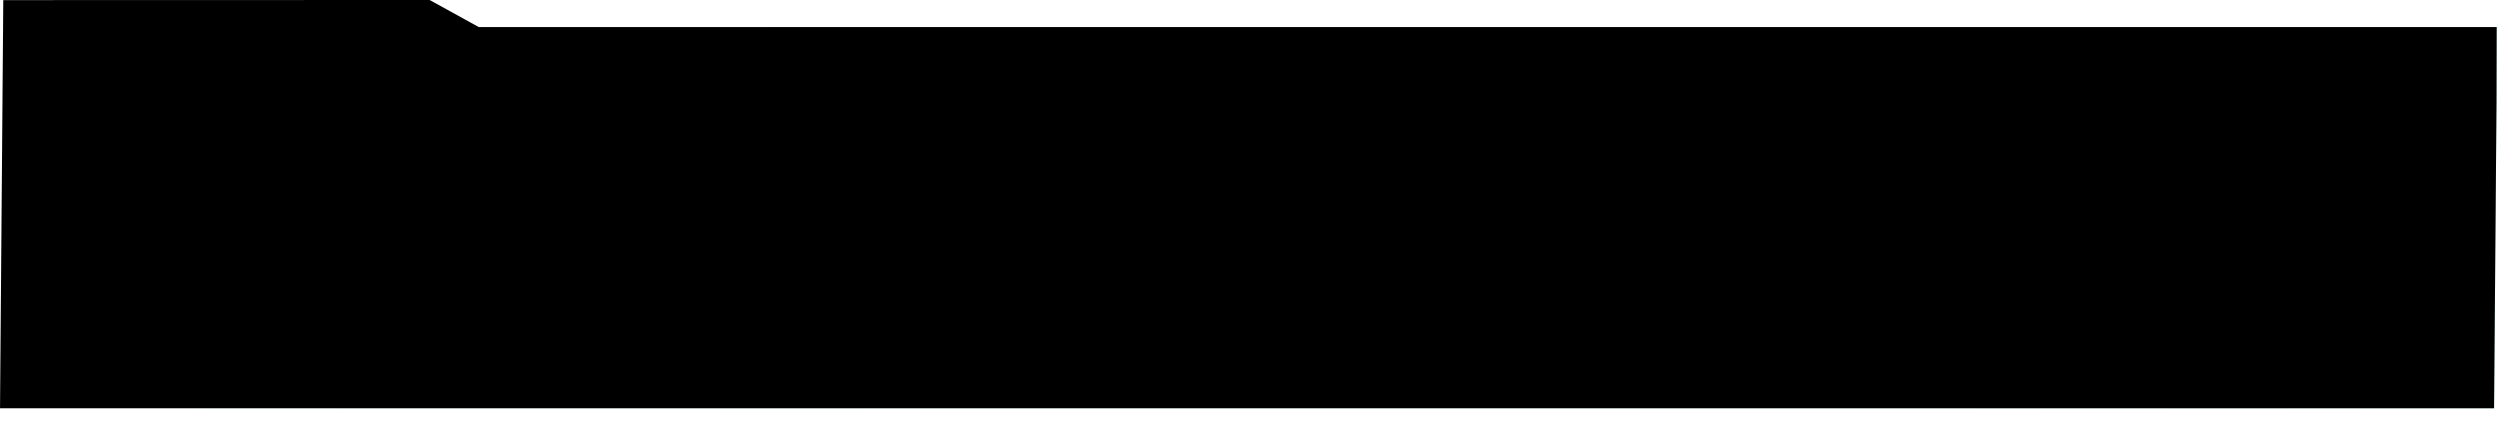 <?xml version="1.0" encoding="UTF-8"?>
<svg width="196px" height="33px" viewBox="0 0 196 33" version="1.1" xmlns="http://www.w3.org/2000/svg" xmlns:xlink="http://www.w3.org/1999/xlink">
    <title>矩形备份 28</title>
    <defs>
        <linearGradient x1="0%" y1="50%" x2="100%" y2="50%" id="linearGradient-1">
            <stop stop-color="#00BBBE" stop-opacity="0.317" offset="0%"></stop>
            <stop stop-color="#06C2BF" offset="100%"></stop>
        </linearGradient>
        <polygon id="path-2" points="0.258 0.009 33.684 0 37.533 2.122 195.74 2.122 195.727 8.016 195.598 24.143 195.535 32.009 0.002 32.009 0.066 24.014 0.191 8.399"></polygon>
        <filter x="-1.5%" y="-9.4%" width="103.1%" height="118.7%" filterUnits="objectBoundingBox" id="filter-3">
            <feGaussianBlur stdDeviation="3" in="SourceAlpha" result="shadowBlurInner1"></feGaussianBlur>
            <feOffset dx="0" dy="0" in="shadowBlurInner1" result="shadowOffsetInner1"></feOffset>
            <feComposite in="shadowOffsetInner1" in2="SourceAlpha" operator="arithmetic" k2="-1" k3="1" result="shadowInnerInner1"></feComposite>
            <feColorMatrix values="0 0 0 0 0.251   0 0 0 0 0.865   0 0 0 0 1  0 0 0 1 0" type="matrix" in="shadowInnerInner1"></feColorMatrix>
        </filter>
    </defs>
    <g id="定稿" stroke="none" stroke-width="1" fill="none" fill-rule="evenodd">
        <g id="矩形备份-28">
            <use fill-opacity="0.3" fill="url(#linearGradient-1)" fill-rule="evenodd" xlink:href="#path-2"></use>
            <use fill="black" fill-opacity="1" filter="url(#filter-3)" xlink:href="#path-2"></use>
        </g>
    </g>
</svg>